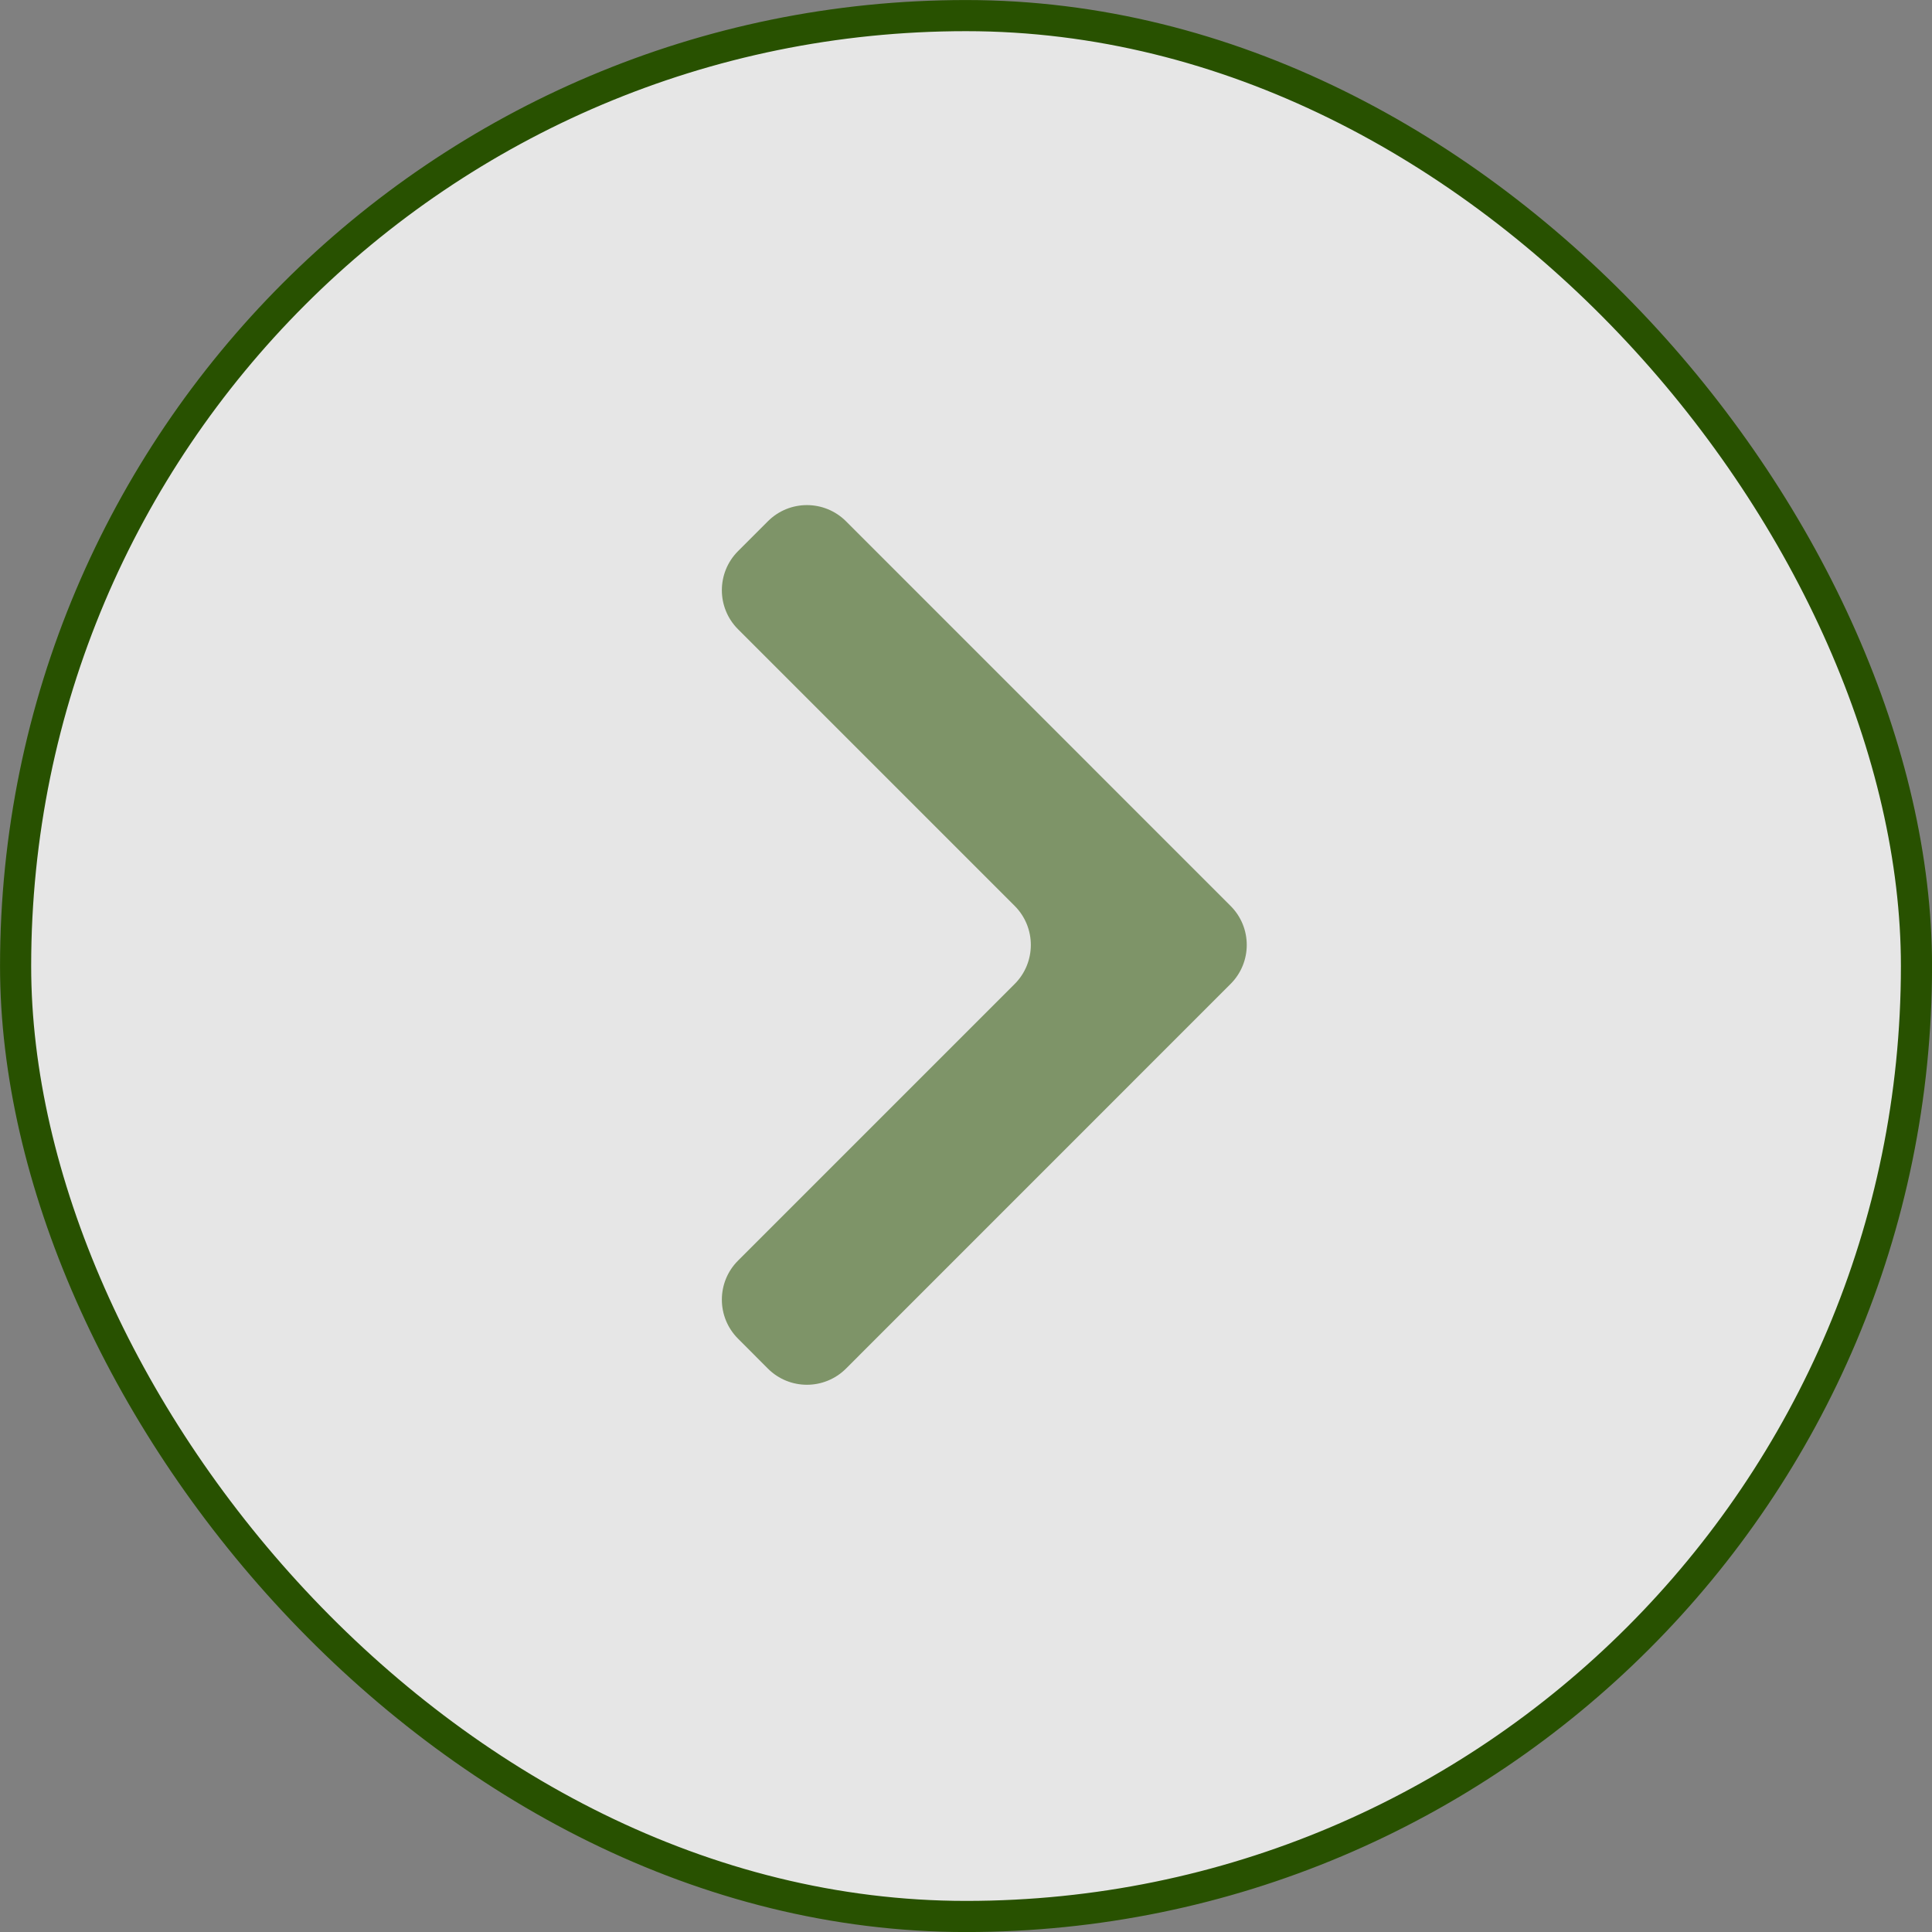 <svg xmlns="http://www.w3.org/2000/svg" width="26" height="26" viewBox="0 0 26 26" fill="none">
  <rect x="0" y="0" width="26" height="26" fill="#808080" stroke="none"/>
  <rect x="0.21" y="0.21" width="25.581" height="25.581" rx="12.79" fill="white" fill-opacity="0.8"></rect>
  <rect x="0.21" y="0.21" width="25.581" height="25.581" rx="12.79" stroke="#285100" stroke-width="0.419"></rect>
  <path d="M13.655 12.191C13.945 12.481 13.945 12.952 13.655 13.242L9.932 16.965C9.642 17.255 9.642 17.725 9.932 18.015L10.334 18.418C10.624 18.708 11.094 18.708 11.385 18.418L16.56 13.242C16.851 12.952 16.851 12.481 16.56 12.191L11.385 7.015C11.094 6.725 10.624 6.725 10.334 7.015L9.932 7.417C9.642 7.708 9.642 8.178 9.932 8.468L13.655 12.191Z" fill="#285100" fill-opacity="0.55"></path>
</svg>
